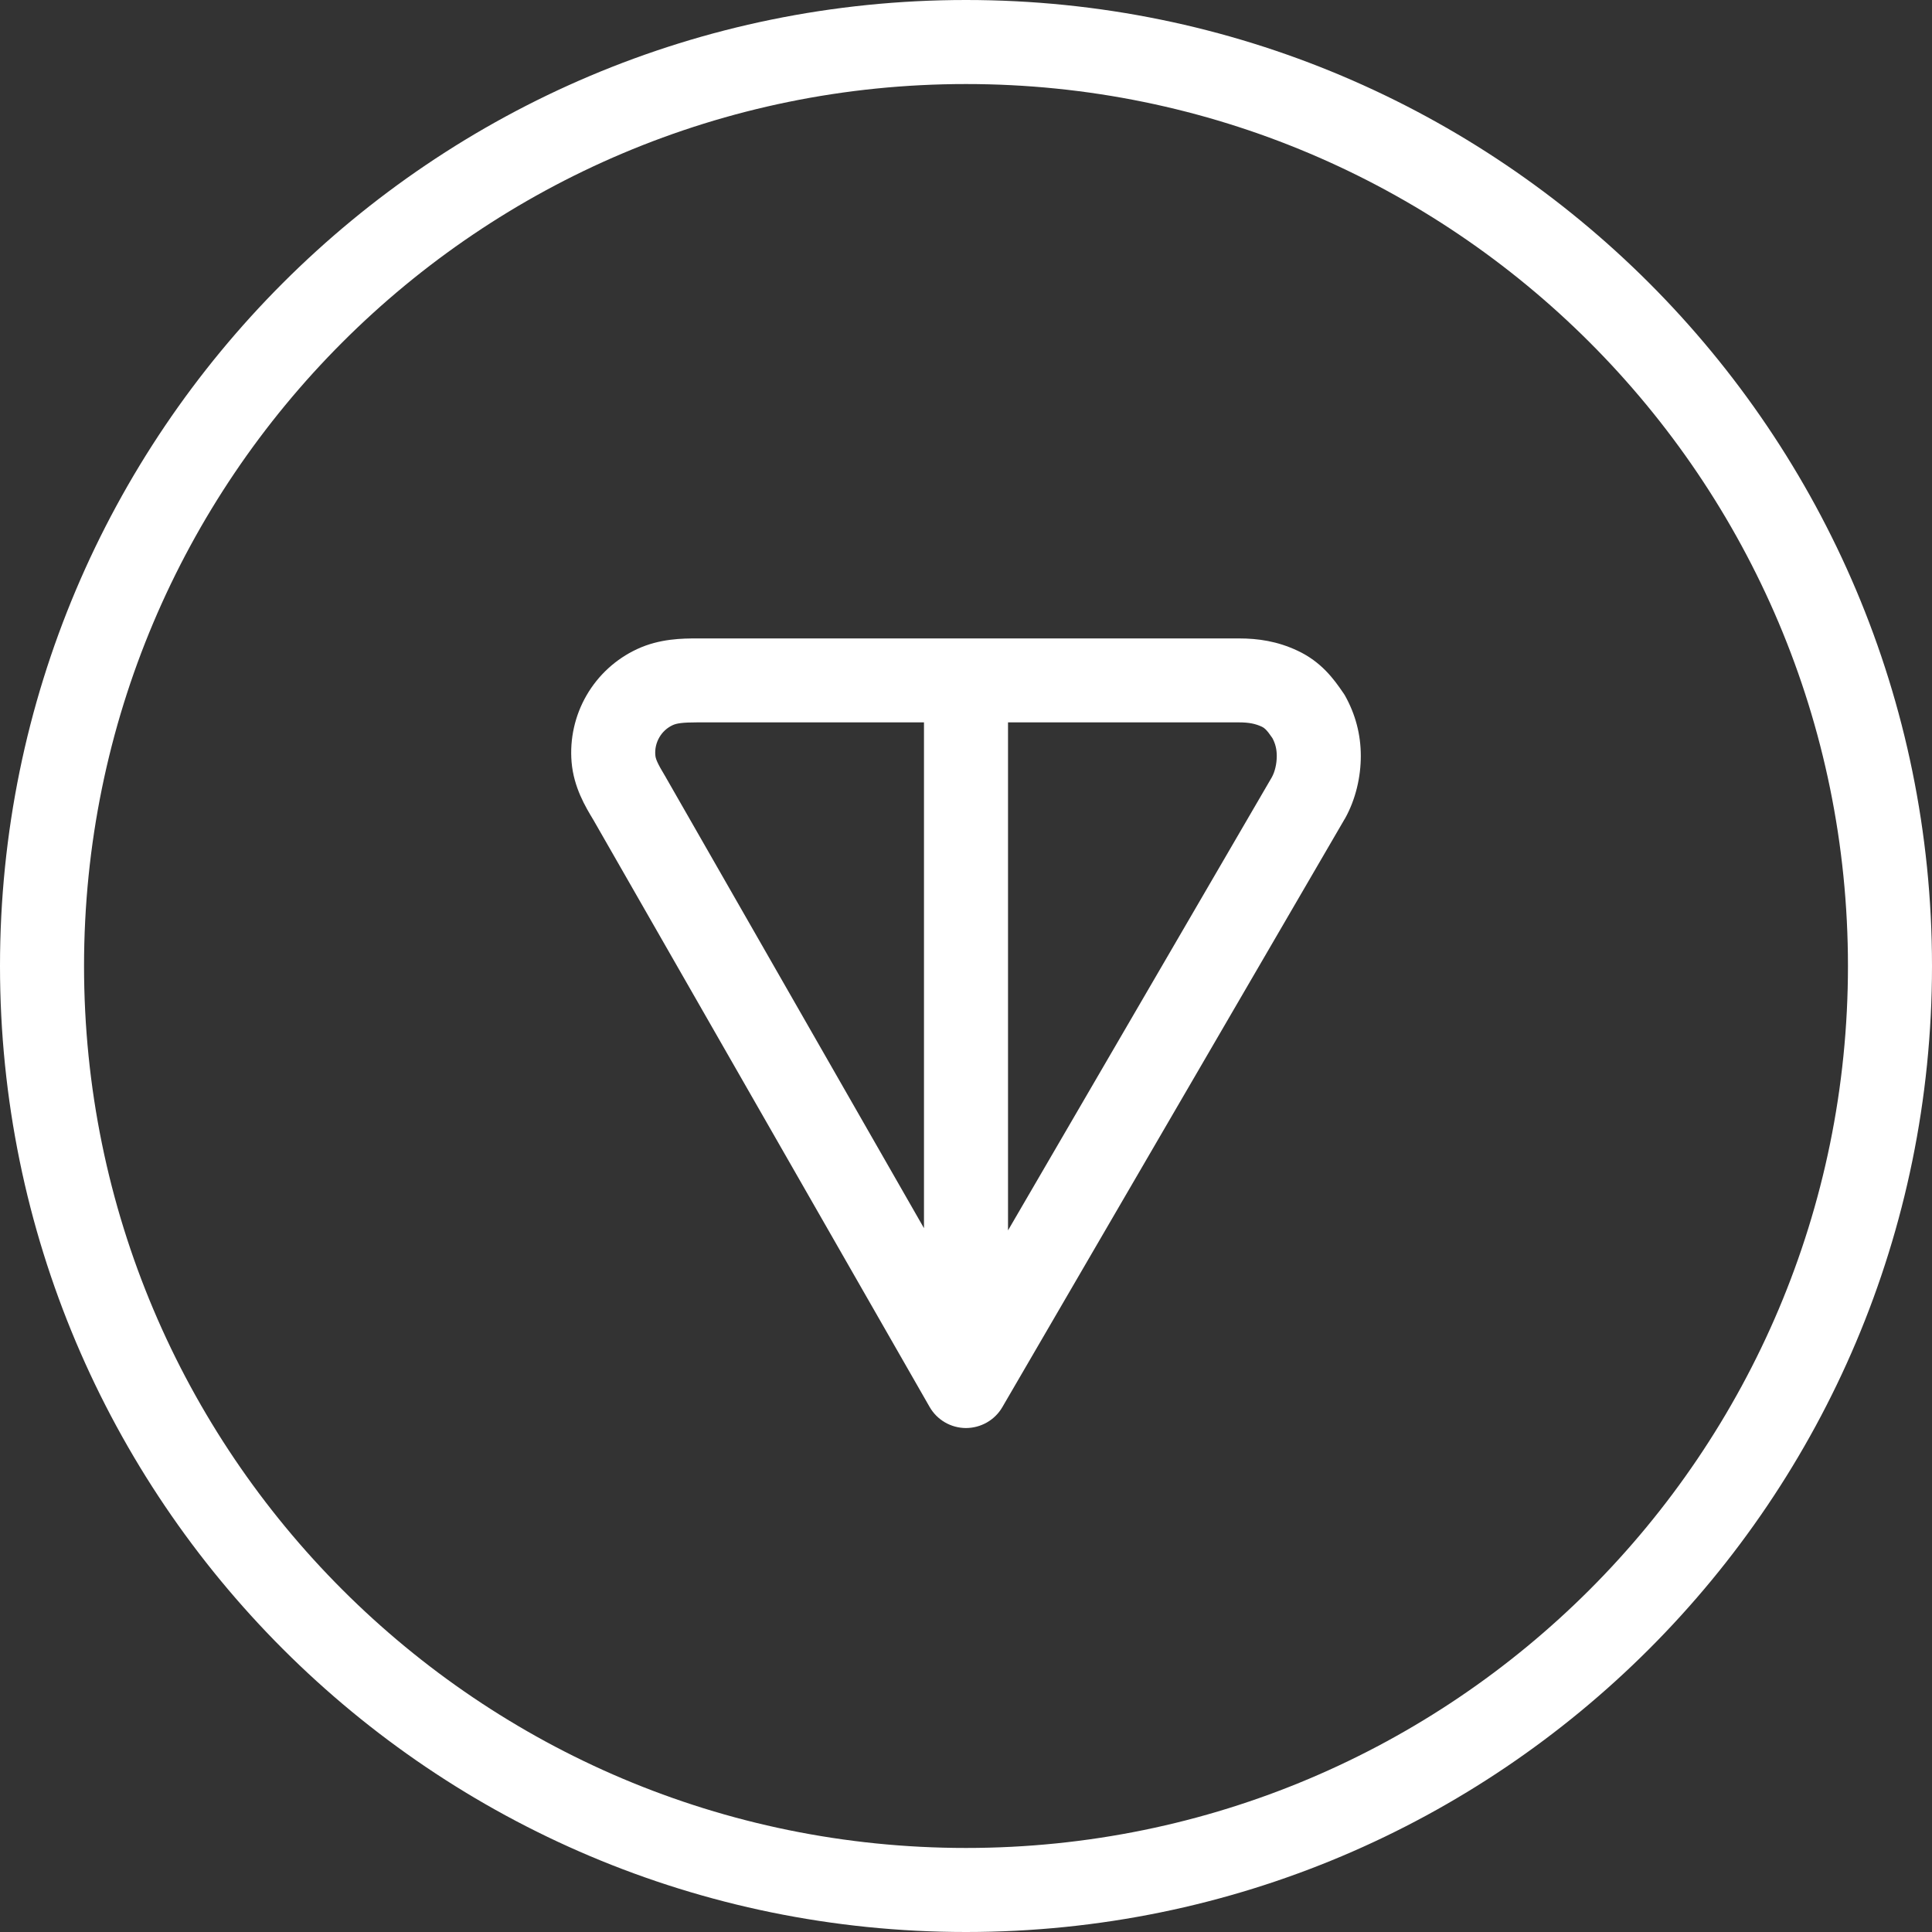 <svg width="20" height="20" viewBox="0 0 20 20" fill="none" xmlns="http://www.w3.org/2000/svg">
<rect x="0" y="0" width="20" height="20" fill="#333333" stroke="none"/>
<path fill-rule="evenodd" clip-rule="evenodd" d="M7.217 6.609H12.826C13.025 6.609 13.223 6.638 13.43 6.735C13.678 6.85 13.81 7.033 13.902 7.168C13.91 7.178 13.916 7.189 13.923 7.2C14.031 7.393 14.087 7.602 14.087 7.826C14.087 8.039 14.036 8.272 13.923 8.474C13.921 8.476 13.92 8.478 13.919 8.48L10.376 14.567C10.298 14.701 10.154 14.783 9.998 14.783C9.843 14.782 9.7 14.699 9.623 14.564L6.144 8.49C6.143 8.488 6.142 8.487 6.141 8.485C6.062 8.354 5.939 8.151 5.917 7.889C5.897 7.649 5.951 7.407 6.072 7.198C6.193 6.989 6.375 6.822 6.594 6.72C6.829 6.61 7.067 6.609 7.217 6.609ZM9.565 7.478H7.217C7.063 7.478 7.004 7.488 6.963 7.507C6.905 7.534 6.857 7.578 6.825 7.634C6.793 7.689 6.778 7.754 6.784 7.818C6.787 7.855 6.802 7.897 6.891 8.044C6.893 8.047 6.894 8.05 6.896 8.053L9.565 12.714V7.478ZM10.435 7.478V12.737L13.166 8.046C13.197 7.99 13.217 7.909 13.217 7.826C13.217 7.759 13.204 7.701 13.172 7.641C13.14 7.594 13.12 7.569 13.103 7.552C13.089 7.538 13.078 7.53 13.063 7.523C12.998 7.493 12.932 7.478 12.826 7.478H10.435Z" fill="white"/>
<path fill-rule="evenodd" clip-rule="evenodd" d="M20 10C20 15.523 15.523 20 10 20C4.477 20 0 15.523 0 10C0 4.477 4.477 0 10 0C15.523 0 20 4.477 20 10ZM19.13 10C19.13 15.043 15.043 19.13 10 19.13C4.957 19.13 0.87 15.043 0.87 10C0.87 4.957 4.957 0.87 10 0.87C15.043 0.87 19.13 4.957 19.13 10Z" fill="white"/>
</svg>
